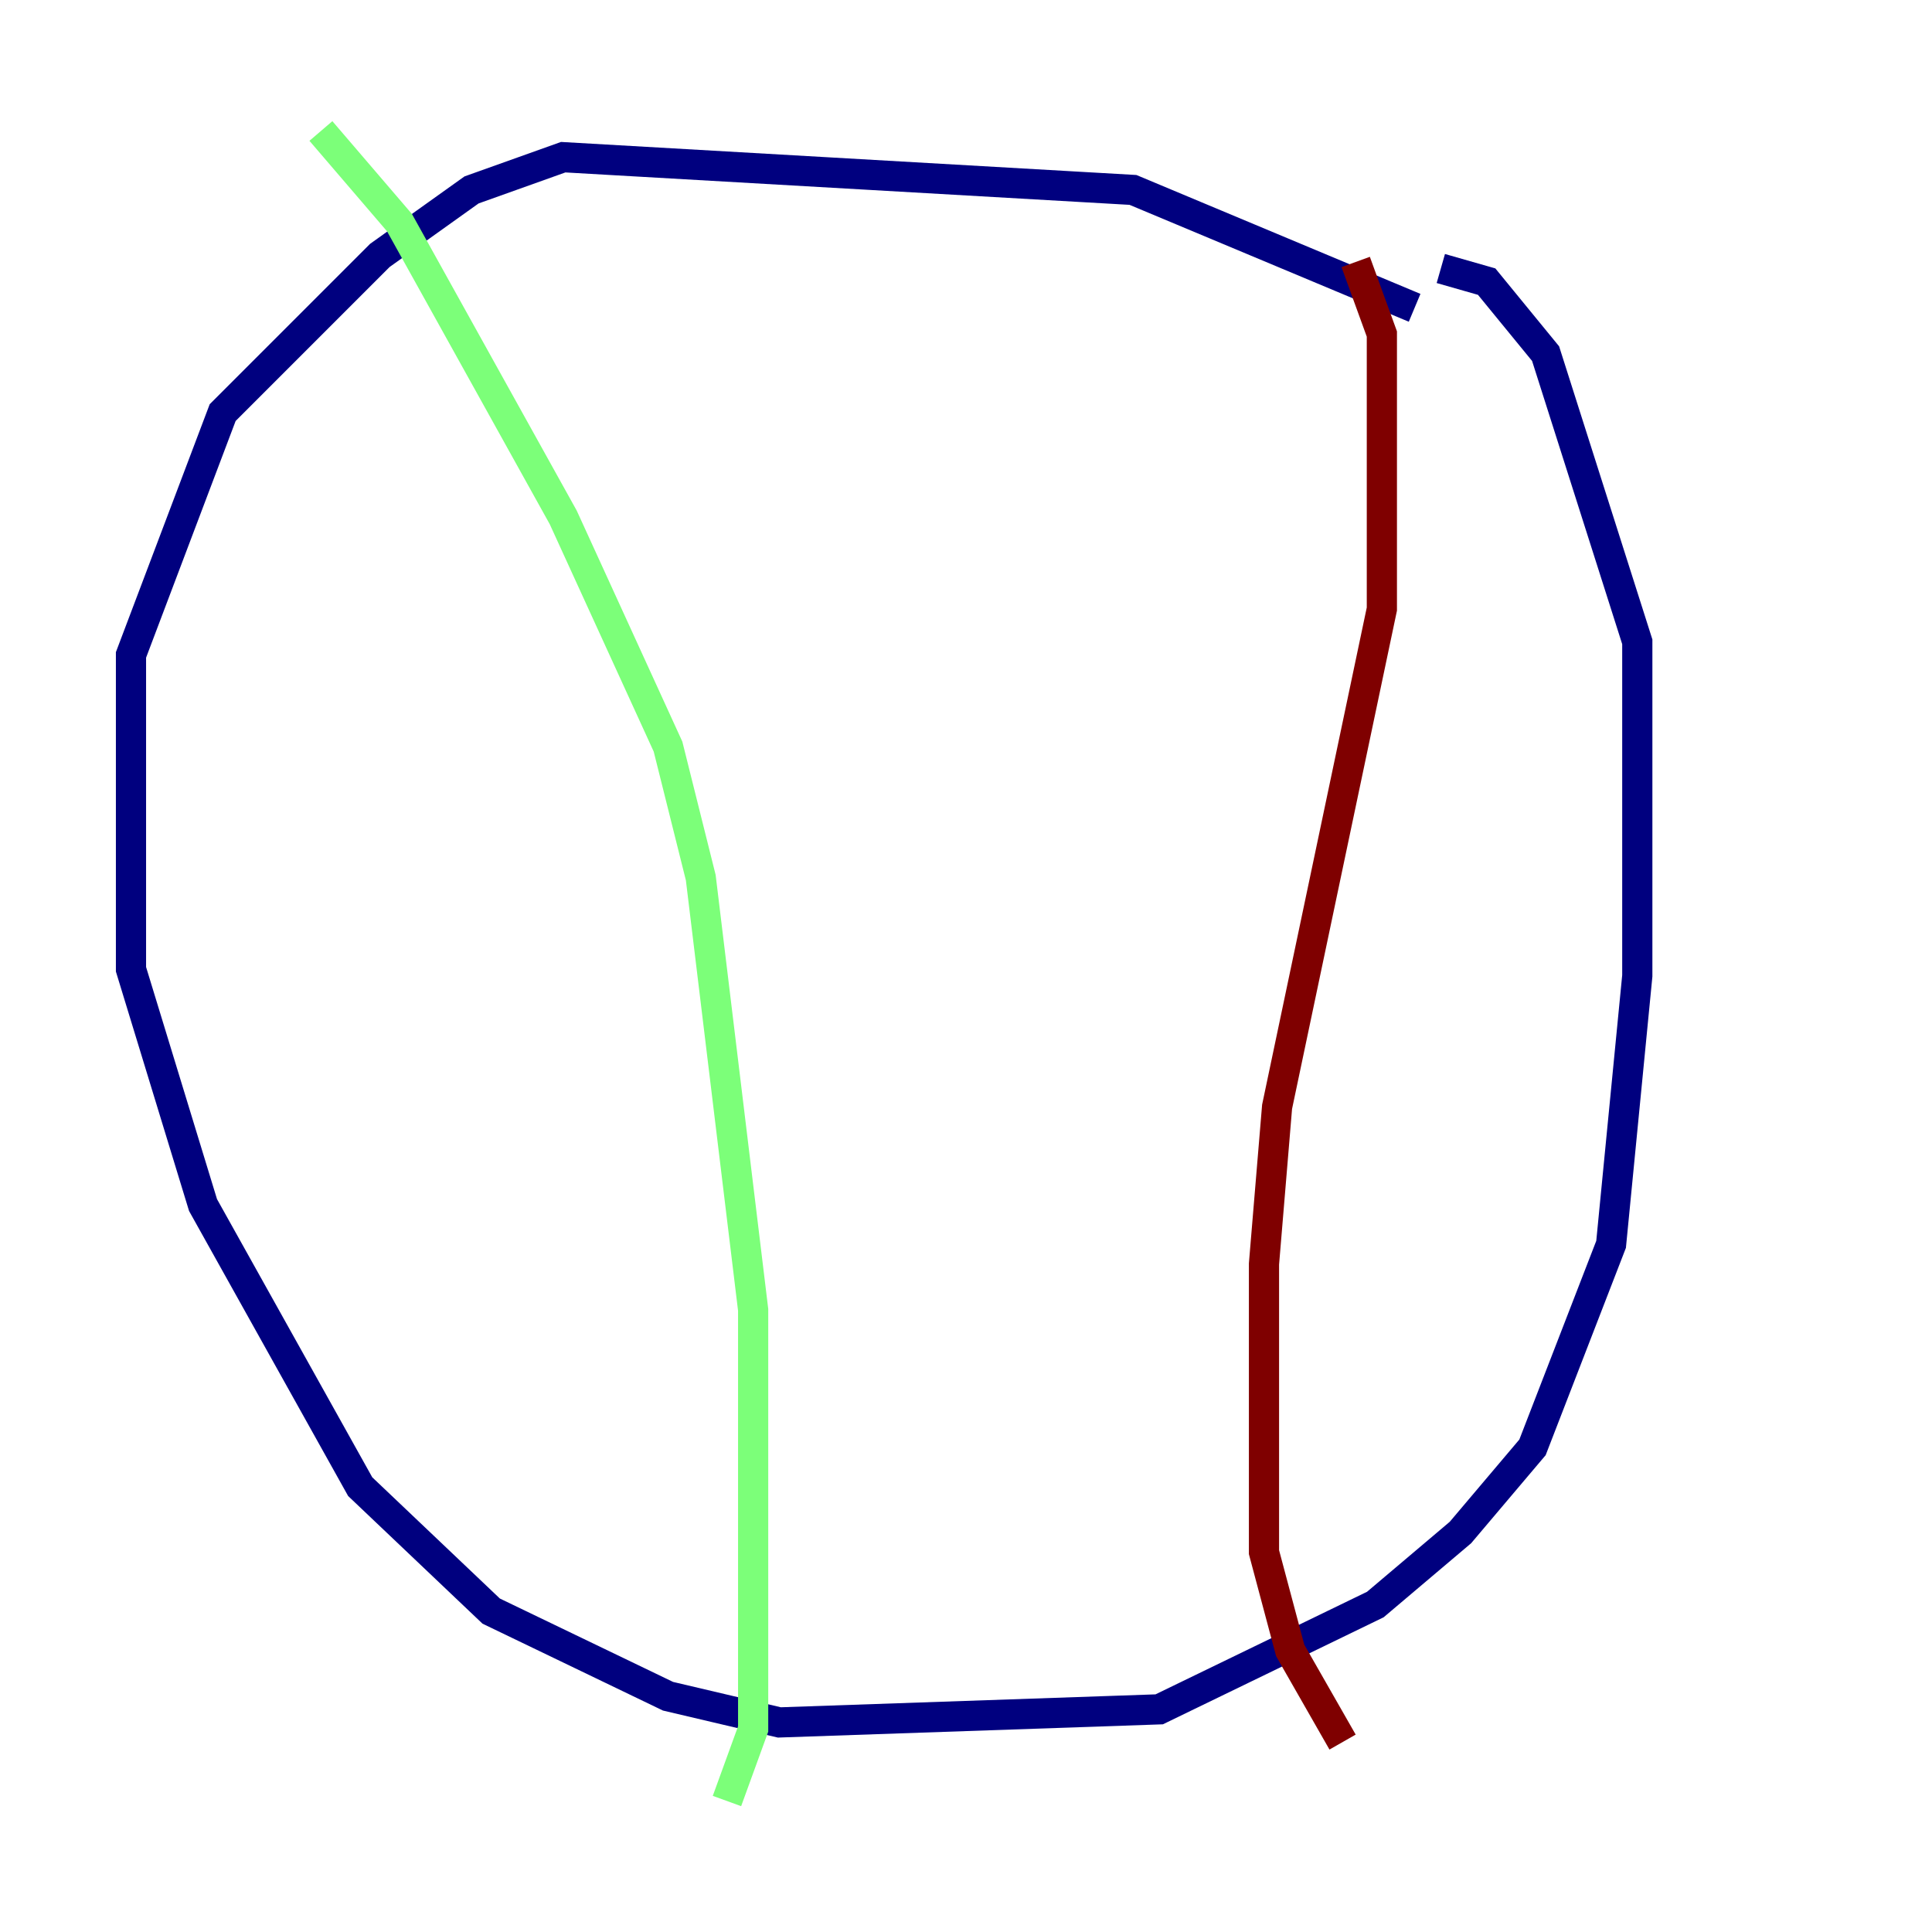 <?xml version="1.0" encoding="utf-8" ?>
<svg baseProfile="tiny" height="128" version="1.2" viewBox="0,0,128,128" width="128" xmlns="http://www.w3.org/2000/svg" xmlns:ev="http://www.w3.org/2001/xml-events" xmlns:xlink="http://www.w3.org/1999/xlink"><defs /><polyline fill="none" points="93.722,20.393 75.064,12.583 37.315,10.414 31.241,12.583 25.166,16.922 14.752,27.336 8.678,43.39 8.678,64.217 13.451,79.837 23.864,98.495 32.542,106.739 44.258,112.38 51.634,114.115 76.8,113.248 91.119,106.305 96.759,101.532 101.532,95.891 106.739,82.441 108.475,64.651 108.475,42.522 102.4,23.43 98.495,18.658 95.458,17.79" stroke="#00007f" stroke-width="2" /><polyline fill="none" points="21.261,8.678 26.468,14.752 37.315,34.278 44.258,49.464 46.427,58.142 49.898,86.78 49.898,114.549 48.163,119.322" stroke="#7cff79" stroke-width="2" /><polyline fill="none" points="89.817,17.356 91.552,22.129 91.552,40.352 84.61,73.329 83.742,83.742 83.742,102.834 85.478,109.342 88.949,115.417" stroke="#7f0000" stroke-width="2" /></svg>